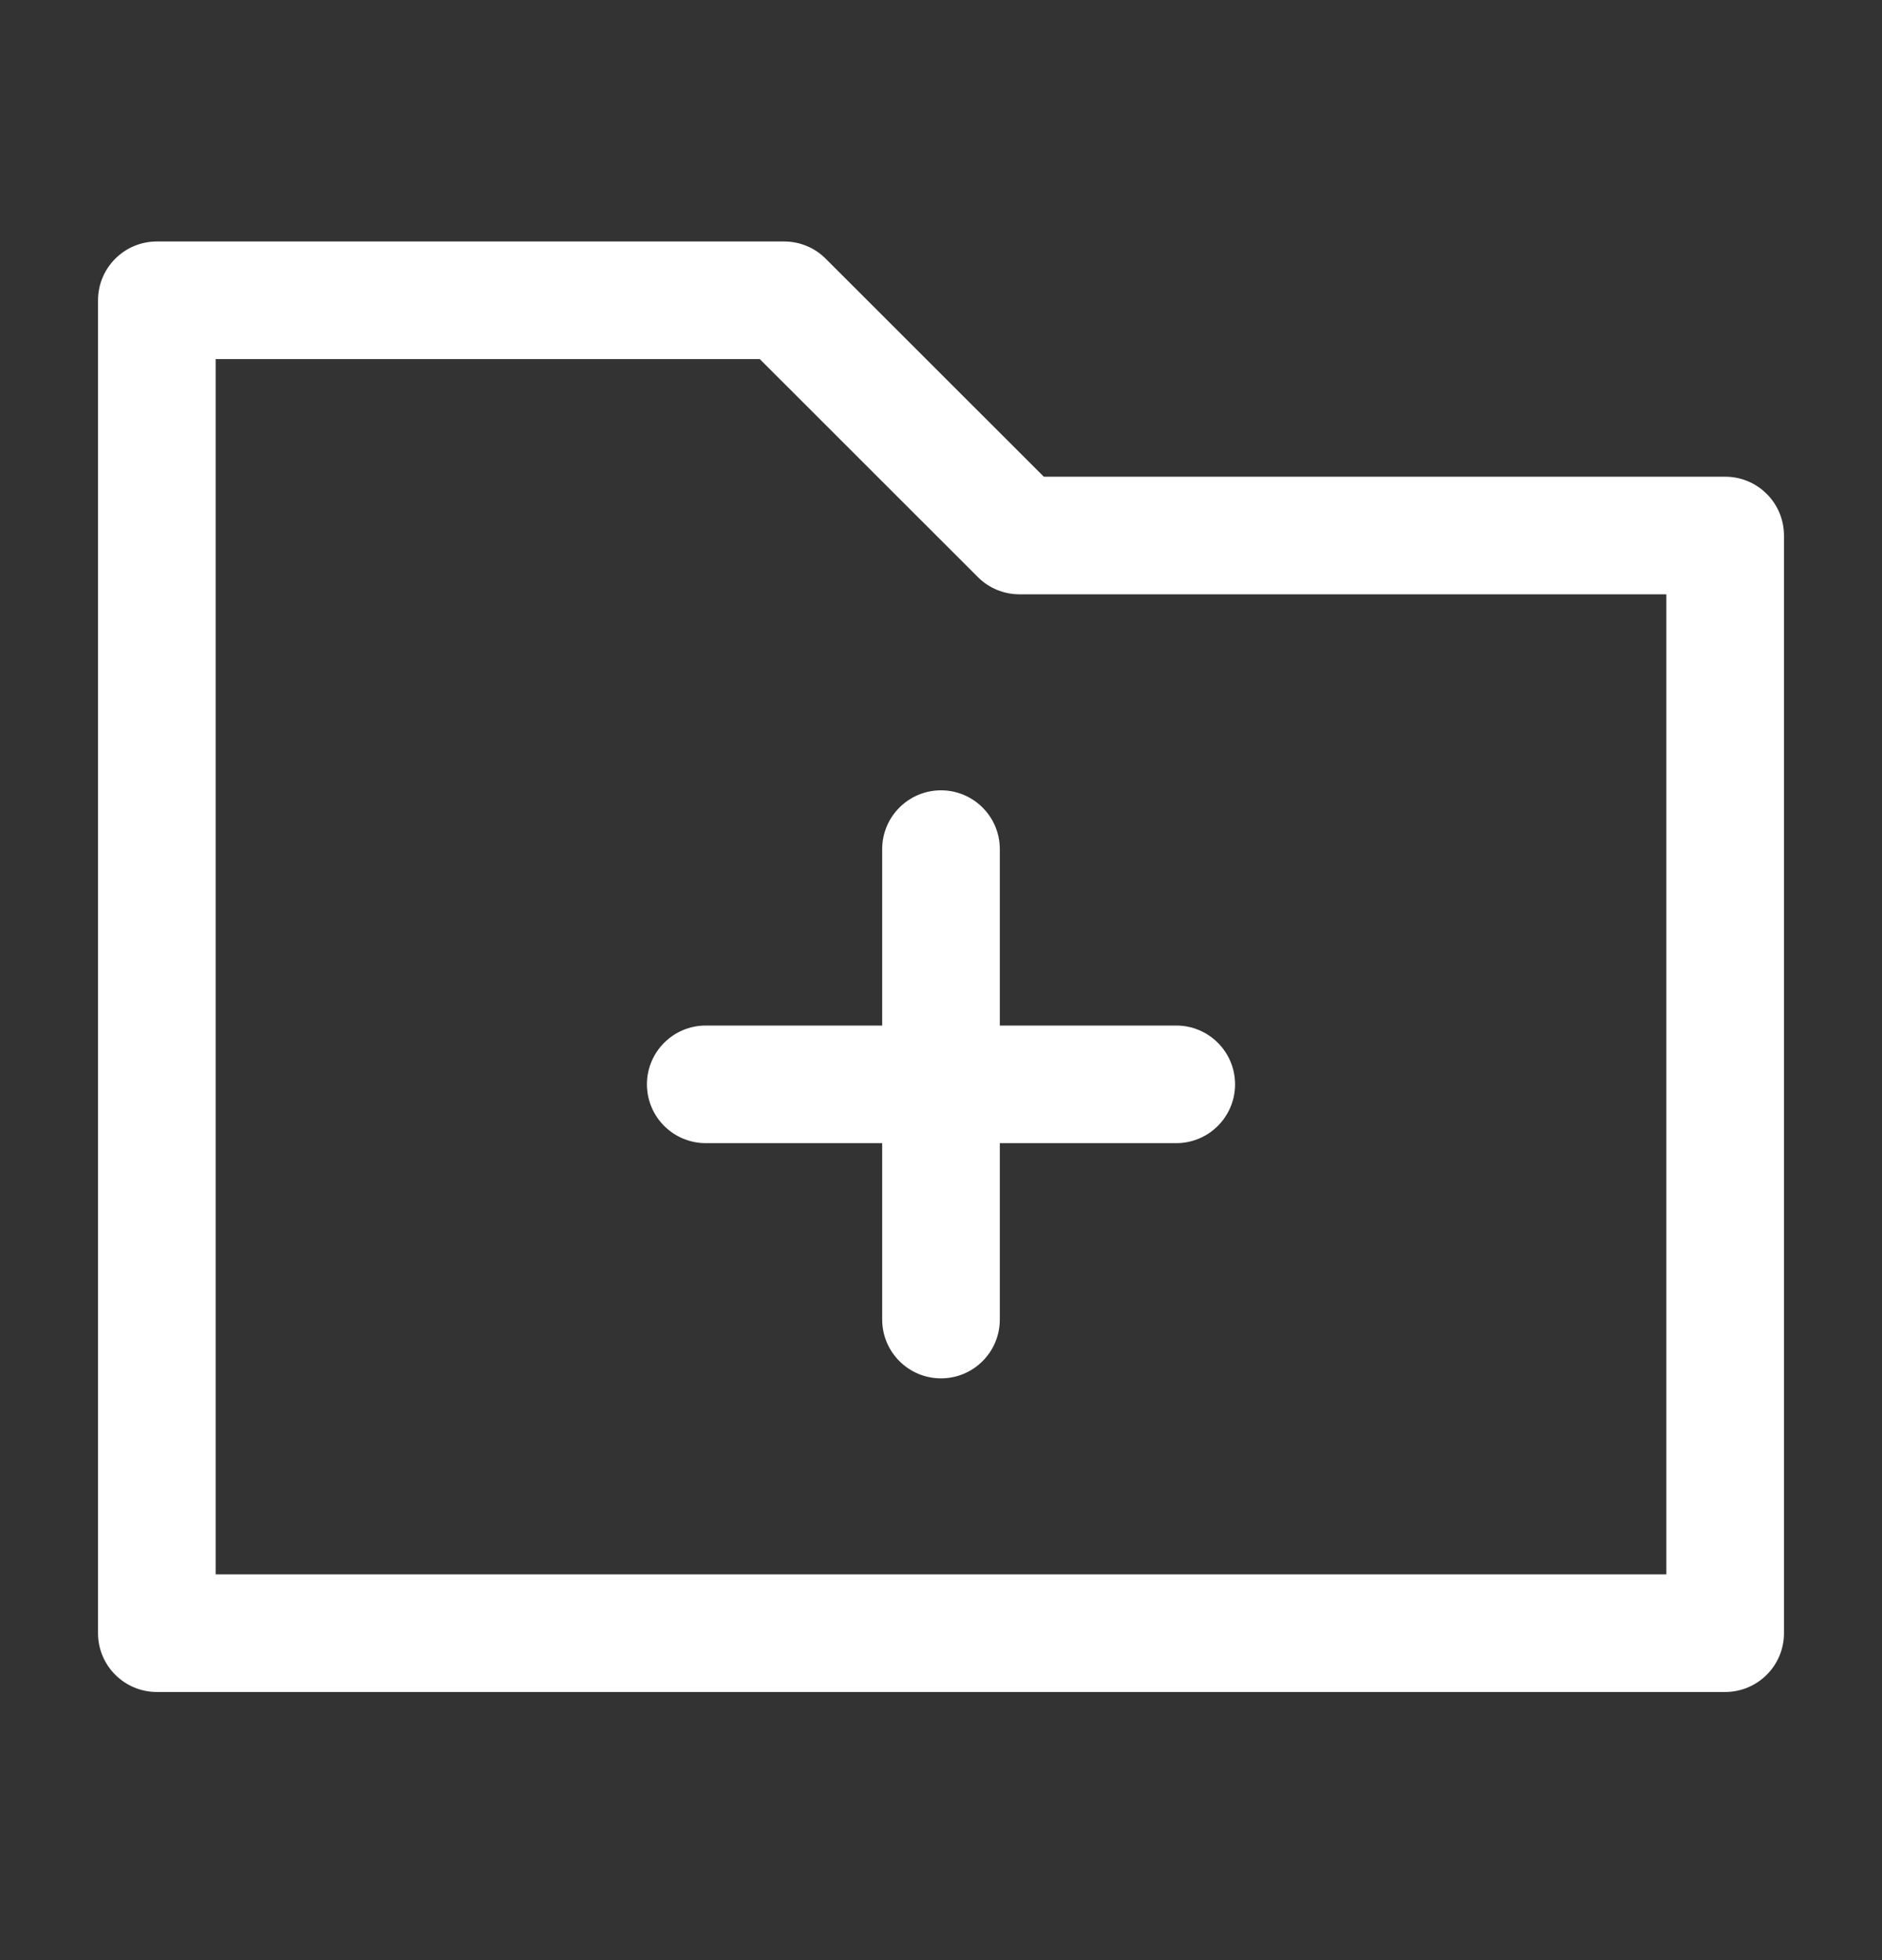 <svg width="24" height="25" viewBox="0 0 24 25" fill="none" xmlns="http://www.w3.org/2000/svg">
<rect x="0" y="0" width="24" height="25" fill="#333333" stroke="none"/>
<path fill-rule="evenodd" clip-rule="evenodd" d="M2 3.08C1.586 3.08 1.25 3.416 1.25 3.83V7.83V20.83C1.25 21.244 1.586 21.58 2 21.58H22C22.414 21.58 22.75 21.244 22.75 20.83V6.83C22.75 6.416 22.414 6.08 22 6.08H13.311L10.53 3.3C10.39 3.159 10.199 3.08 10 3.08H2ZM2.75 7.83V4.58H9.689L12.47 7.36C12.61 7.501 12.801 7.58 13 7.58H21.25V20.08H2.75V7.83ZM12.75 10.83C12.75 10.416 12.414 10.08 12 10.08C11.586 10.08 11.25 10.416 11.25 10.83V13.08H9C8.586 13.08 8.25 13.416 8.25 13.83C8.25 14.244 8.586 14.58 9 14.58H11.25V16.83C11.25 17.244 11.586 17.58 12 17.58C12.414 17.58 12.75 17.244 12.75 16.83V14.58H15C15.414 14.58 15.75 14.244 15.75 13.83C15.75 13.416 15.414 13.08 15 13.08H12.75V10.83Z" fill="white"/>
</svg>

